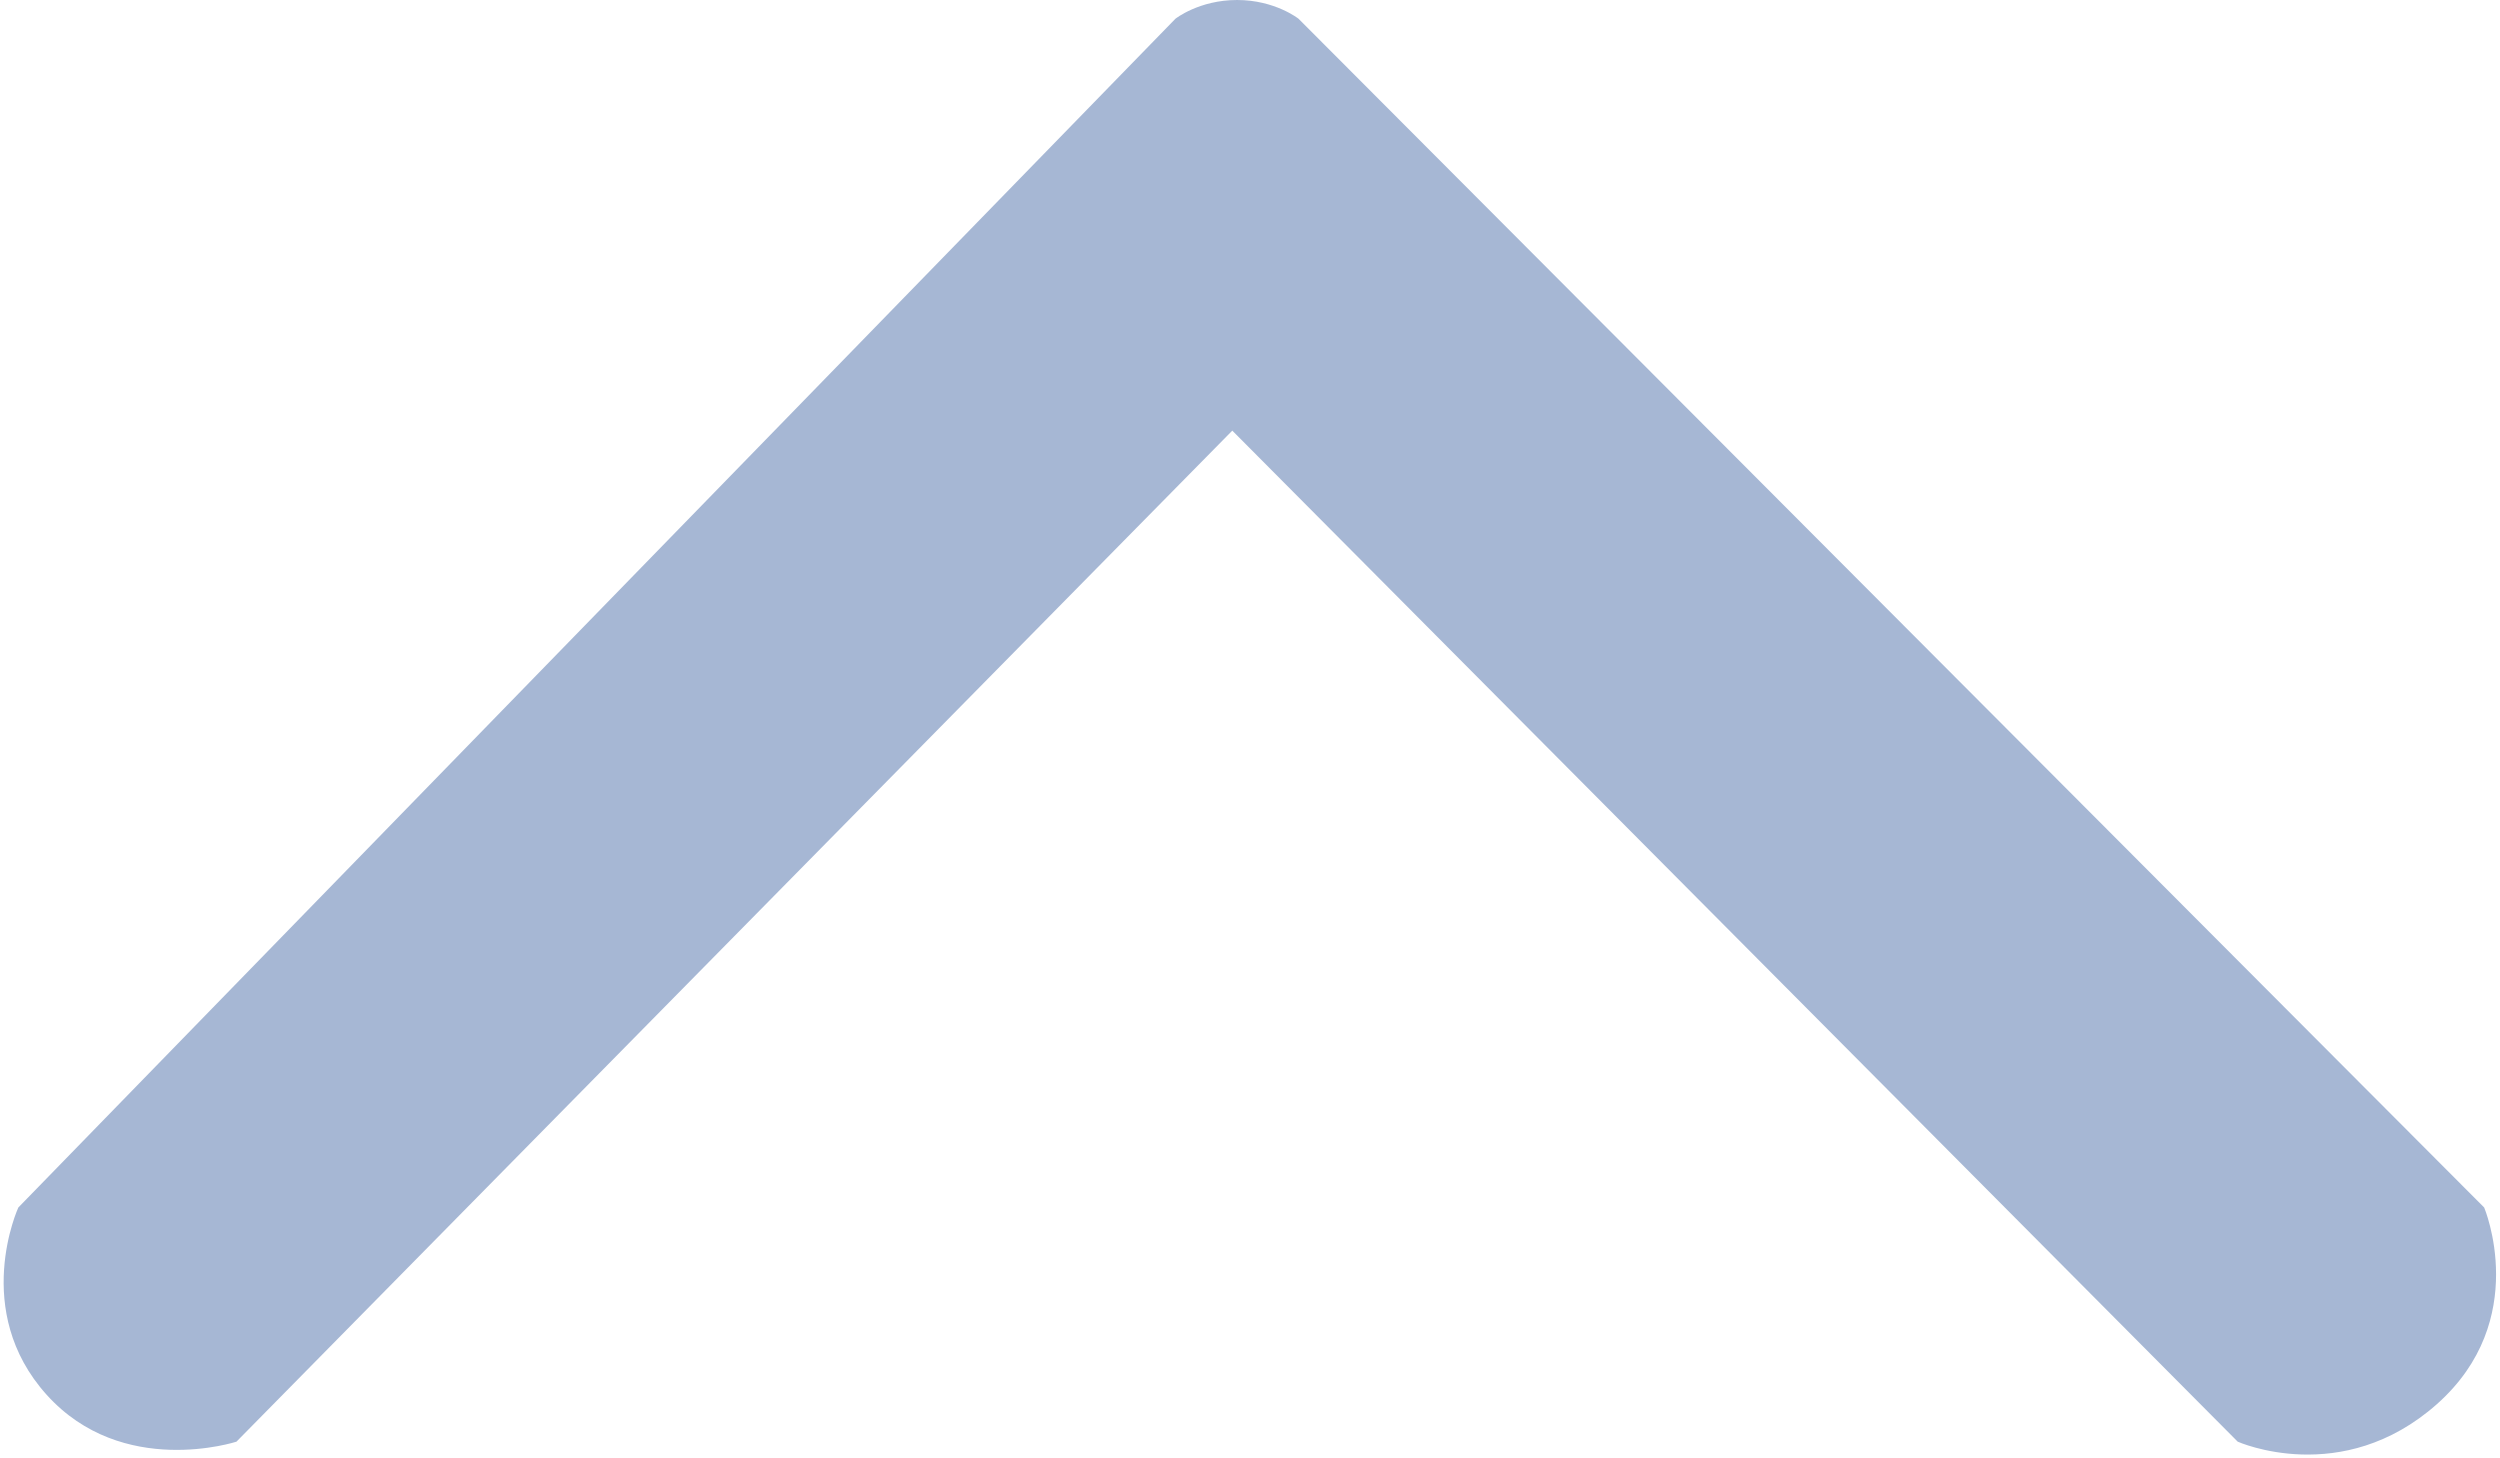 <svg width="12" height="7" viewBox="0 0 12 7" fill="none" xmlns="http://www.w3.org/2000/svg">
<path fill-rule="evenodd" clip-rule="evenodd" d="M11.924 5.796L6.233 0.09C6.233 0.09 6.12 0 5.938 0C5.755 0 5.642 0.09 5.642 0.09L0.088 5.796C0.088 5.796 -0.14 6.291 0.224 6.695C0.588 7.099 1.135 6.92 1.135 6.92L5.915 2.067L10.741 6.92C10.741 6.92 11.241 7.144 11.697 6.74C12.152 6.336 11.924 5.796 11.924 5.796Z" fill="#A6B7D4"/>
</svg>

